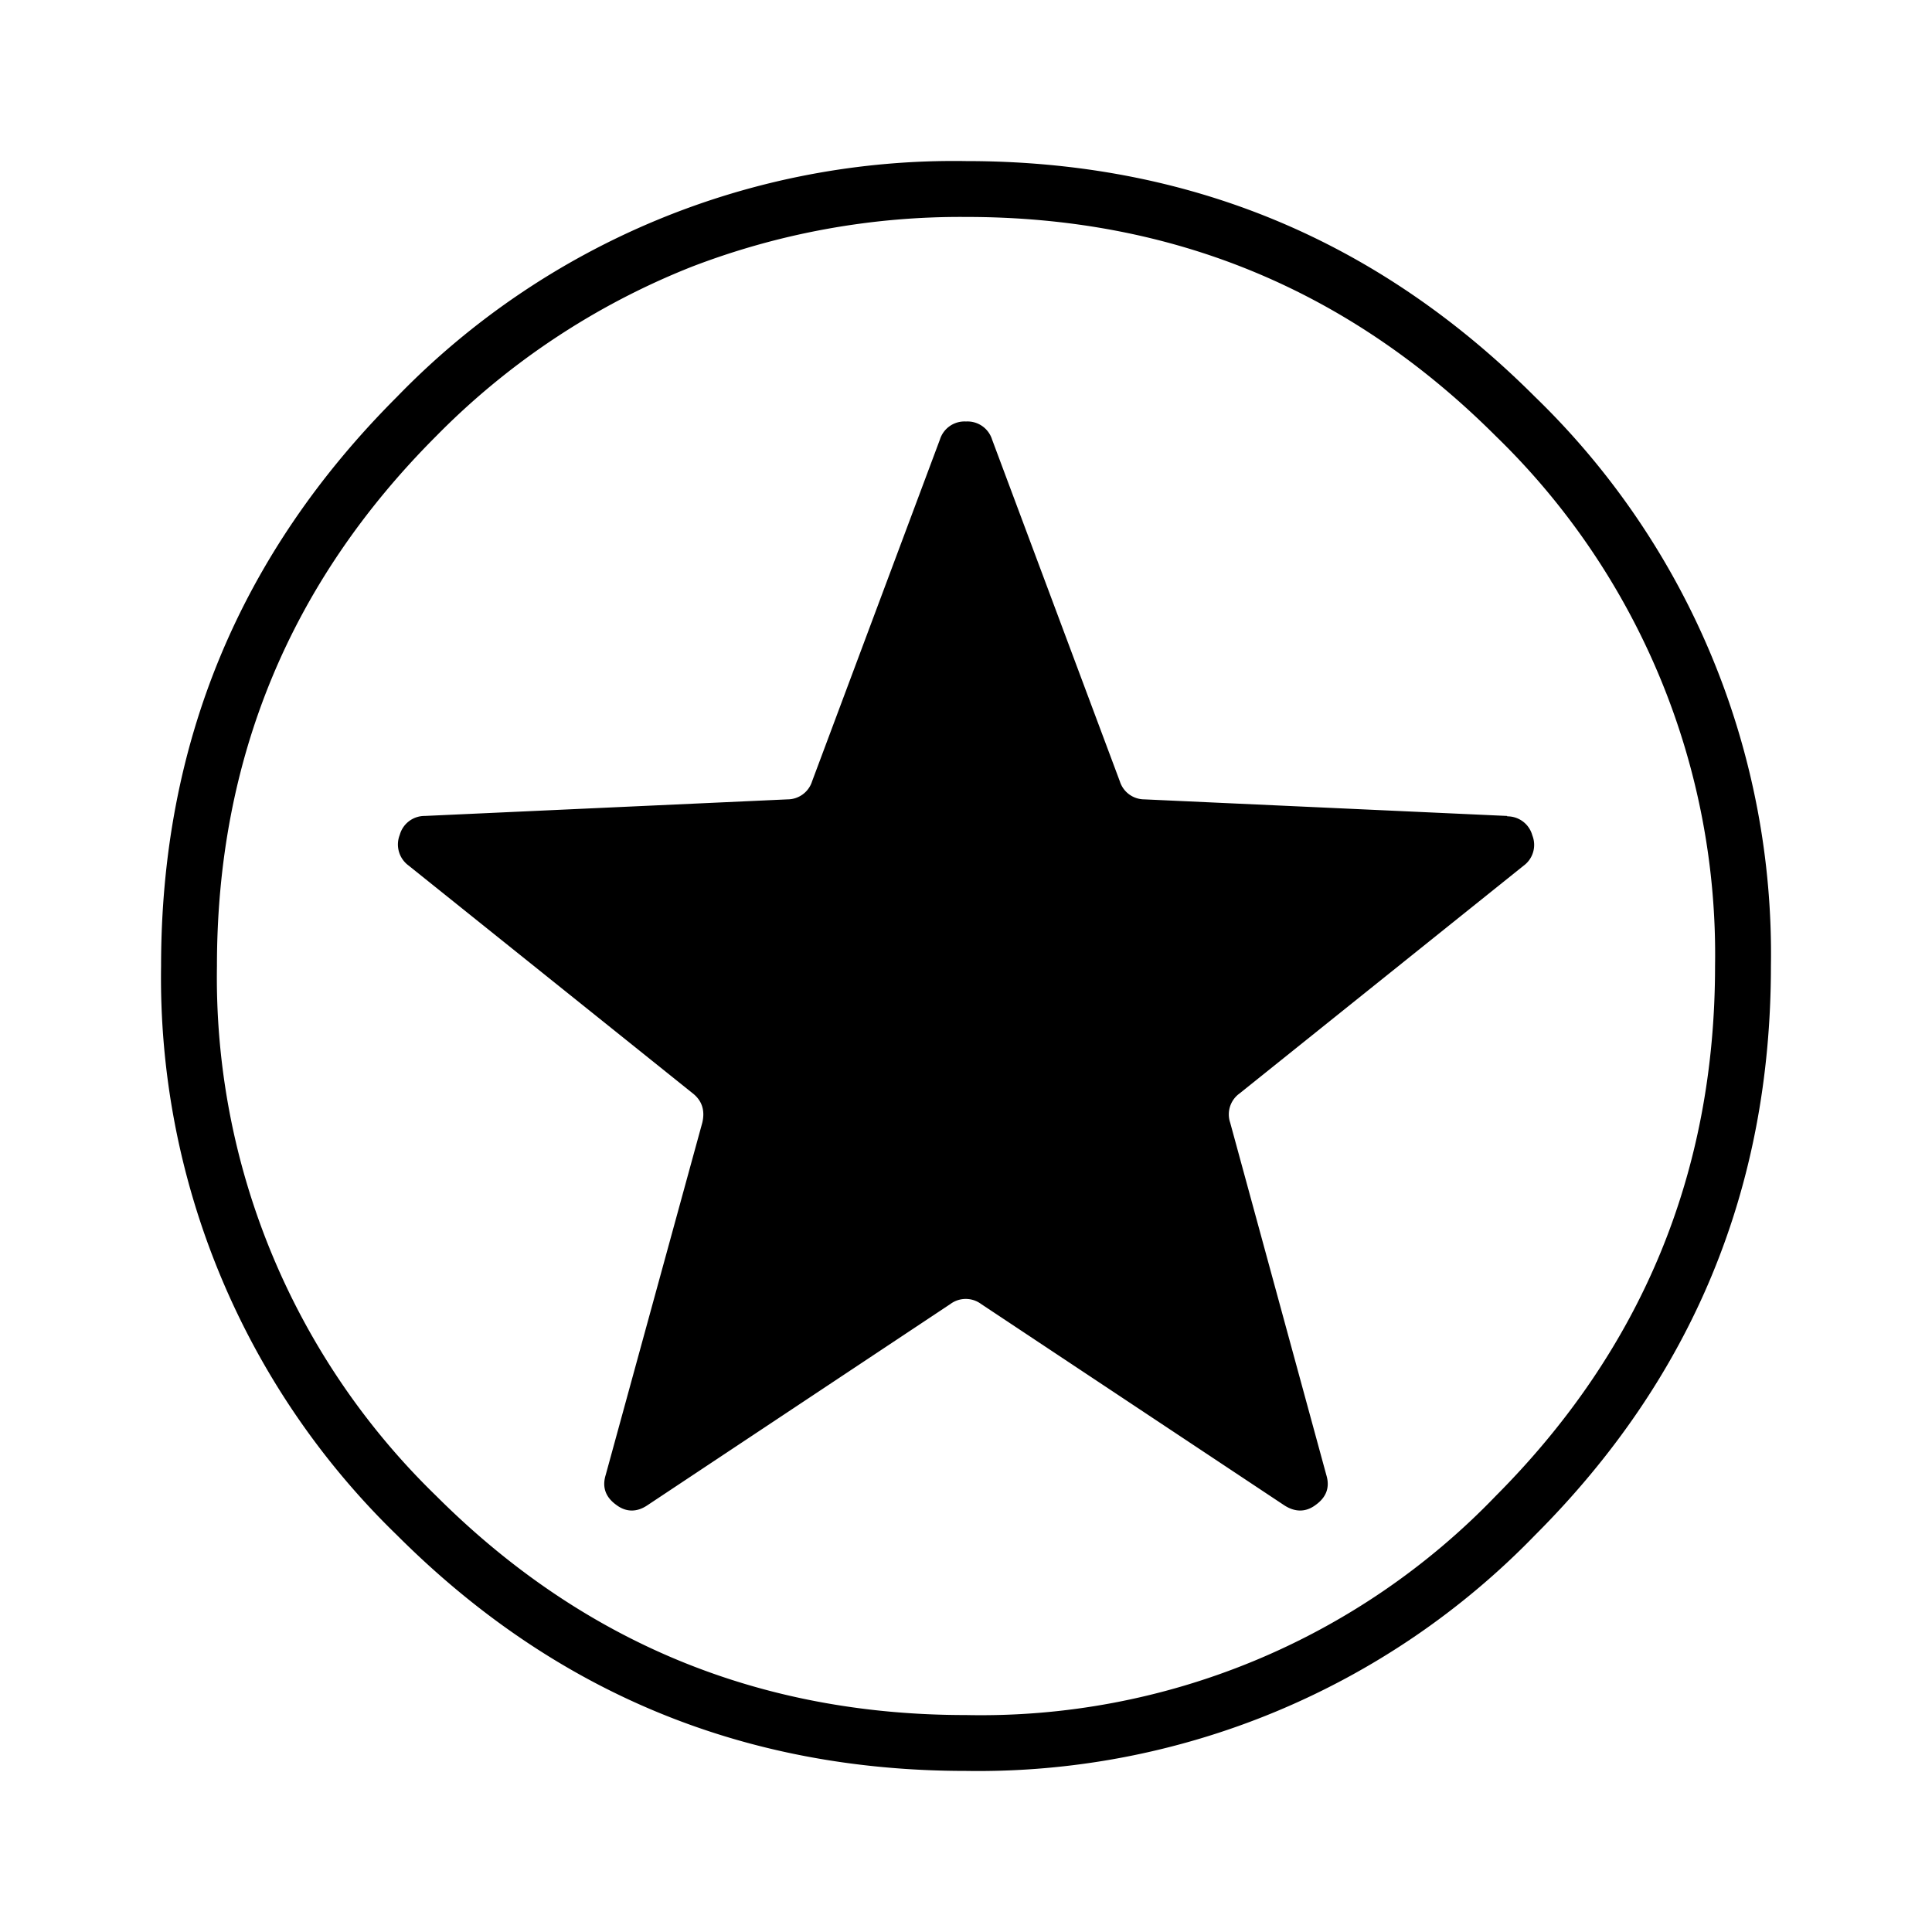 <svg xmlns="http://www.w3.org/2000/svg" xmlns:xlink="http://www.w3.org/1999/xlink" width="24" height="24" viewBox="0 0 24 24"><path fill="currentColor" fill-rule="evenodd" d="M21.999 12c0 2.764-.977 5.117-2.93 7.07A9.63 9.63 0 0 1 12 21.999c-2.764 0-5.117-.977-7.07-2.93A9.64 9.64 0 0 1 2.001 12c0-2.764.977-5.117 2.93-7.07A9.63 9.63 0 0 1 12 2.001c2.764 0 5.117.977 7.07 2.93A9.63 9.63 0 0 1 21.999 12m-3.417 6.582A8.87 8.87 0 0 1 12 21.305q-3.855.001-6.582-2.723A8.97 8.97 0 0 1 2.695 12q-.001-3.855 2.723-6.582a9.2 9.2 0 0 1 3.177-2.105A9.3 9.3 0 0 1 12 2.695q3.855-.001 6.582 2.723A8.97 8.97 0 0 1 21.305 12c0 2.57-.912 4.764-2.723 6.582m.14-8.446l-4.505-.206a.32.32 0 0 1-.306-.224L12.324 5.46A.32.32 0 0 0 12 5.236a.32.32 0 0 0-.324.224l-1.588 4.246a.32.32 0 0 1-.305.224l-4.506.206a.32.32 0 0 0-.311.235a.324.324 0 0 0 .111.382l3.53 2.83c.117.093.152.217.117.364l-1.2 4.376c-.047.153 0 .276.13.37c.123.094.258.094.388.006l3.764-2.5a.32.32 0 0 1 .382 0l3.765 2.5c.135.088.27.088.393-.006c.13-.094.177-.217.13-.37l-1.194-4.376a.32.32 0 0 1 .118-.365l3.528-2.829a.32.32 0 0 0 .107-.376a.32.32 0 0 0-.312-.236z" clip-rule="evenodd"/></svg>